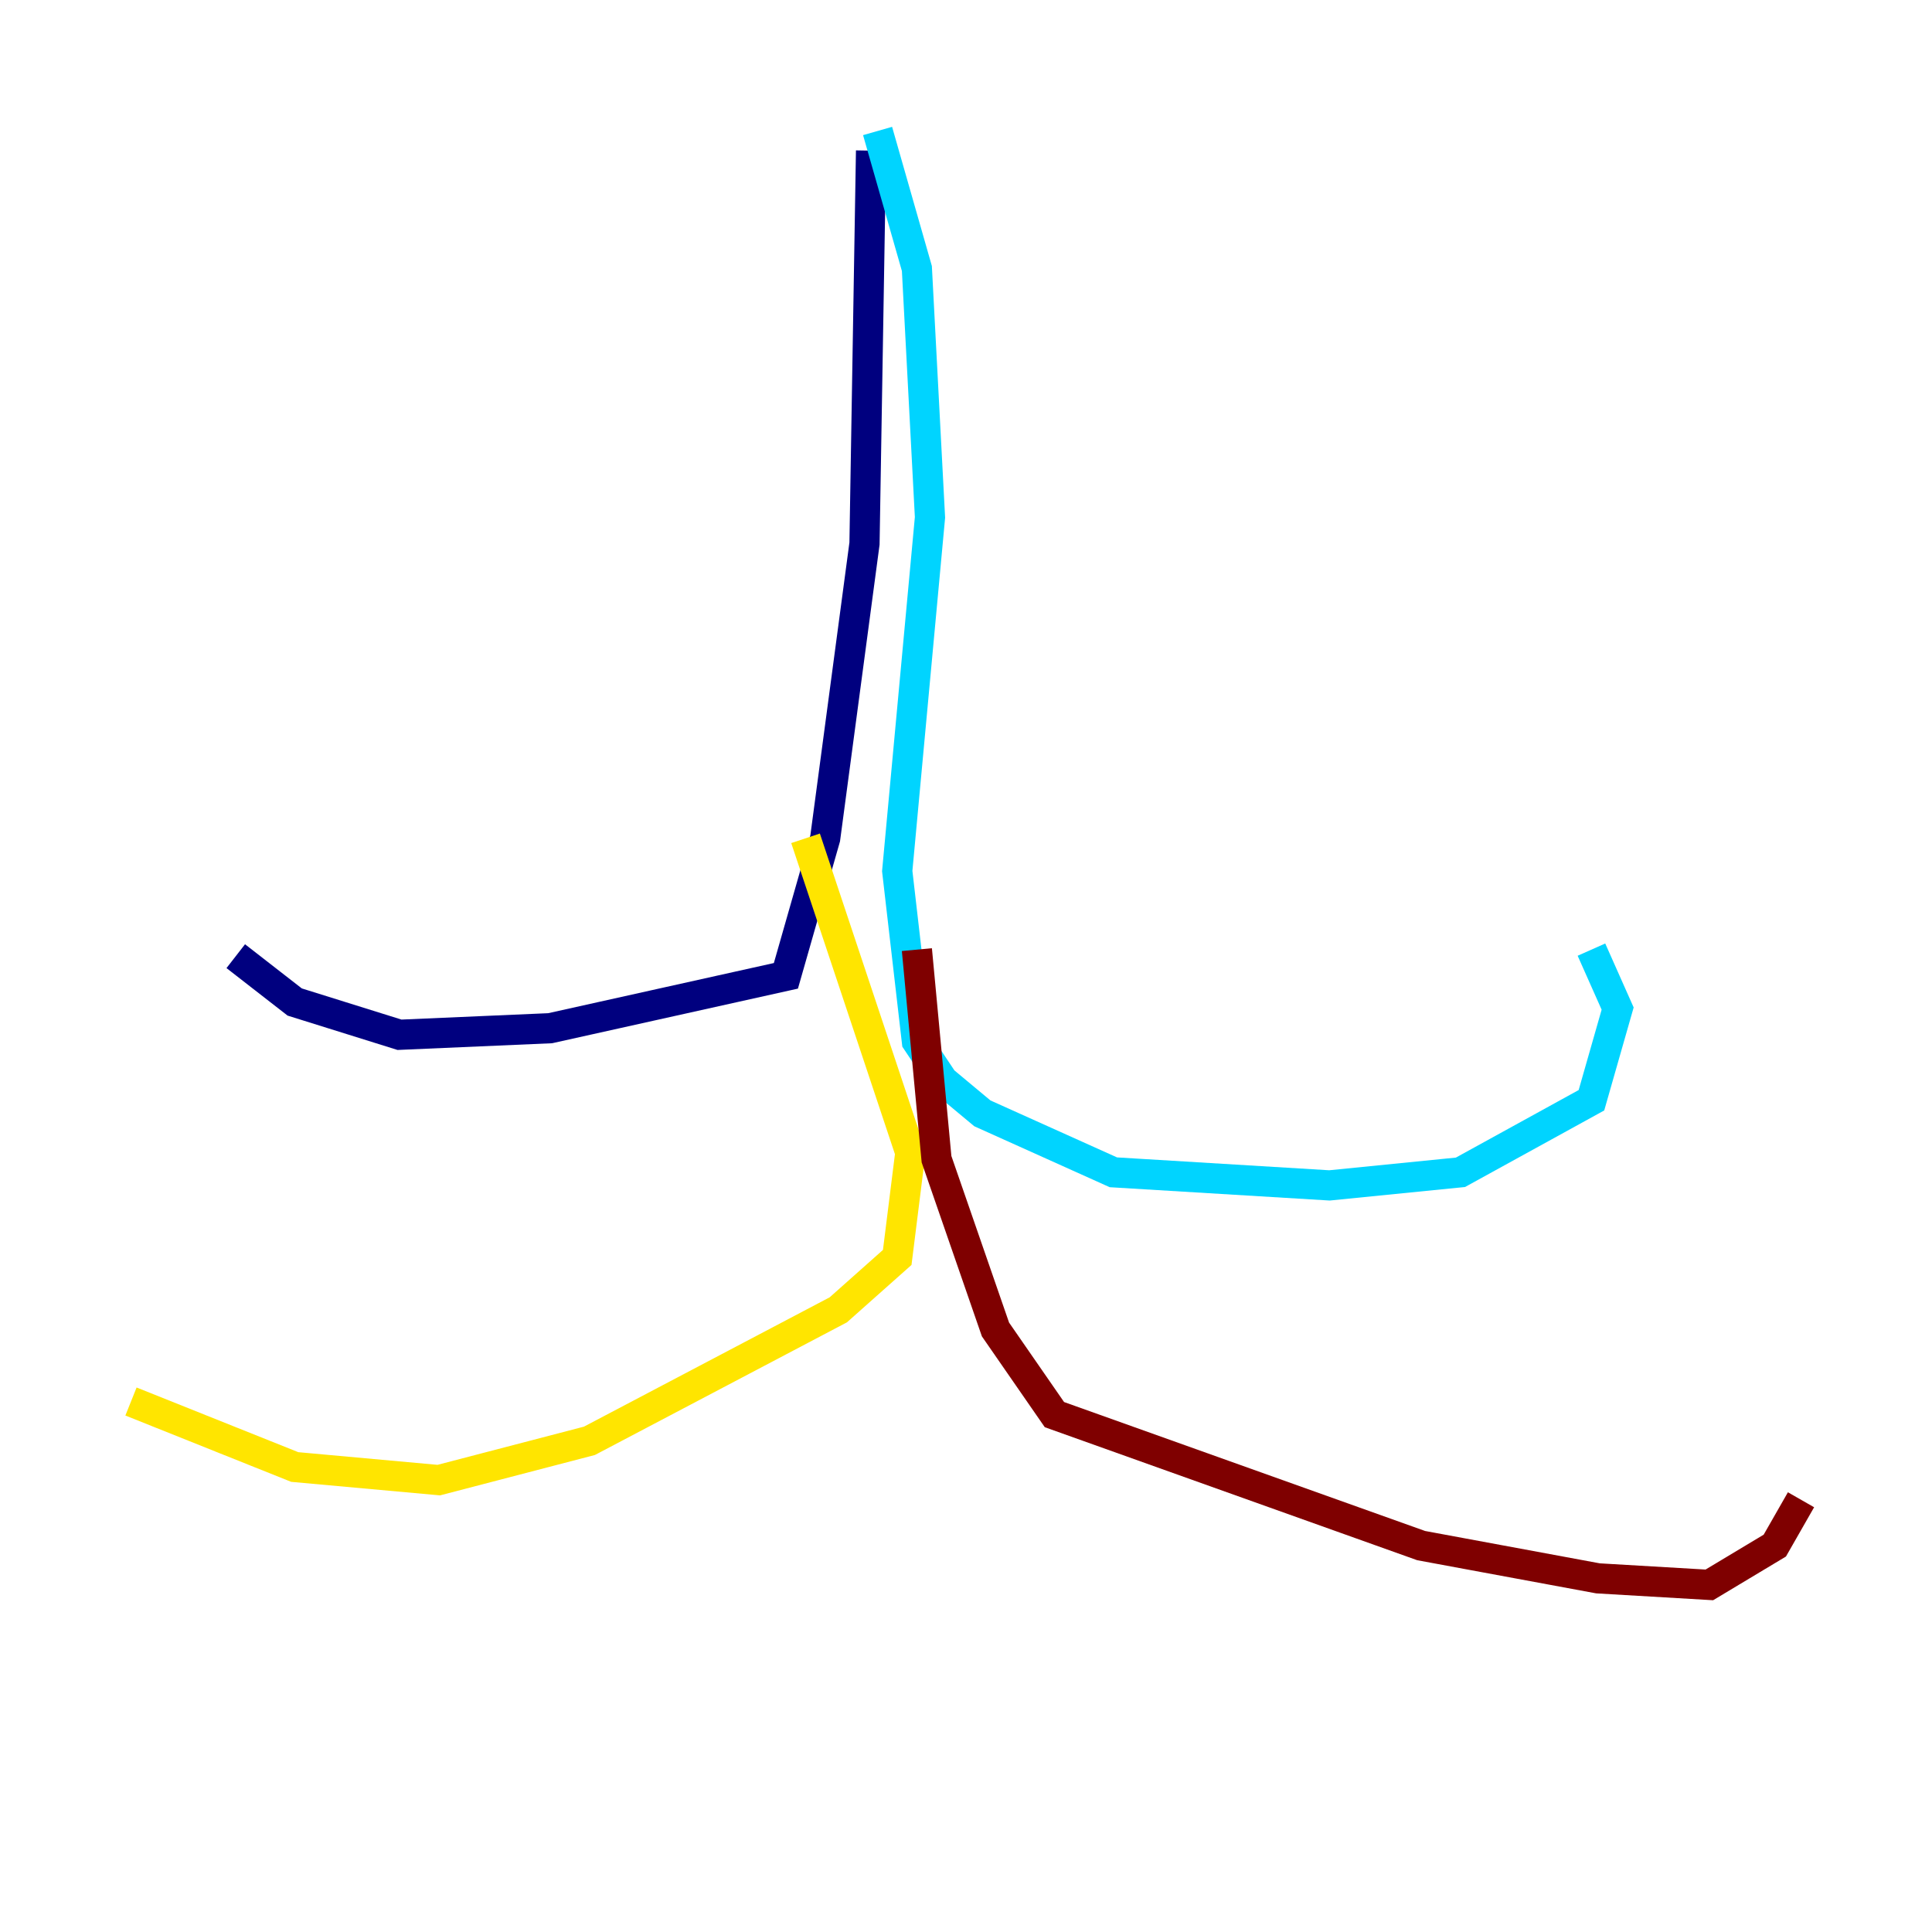<?xml version="1.0" encoding="utf-8" ?>
<svg baseProfile="tiny" height="128" version="1.2" viewBox="0,0,128,128" width="128" xmlns="http://www.w3.org/2000/svg" xmlns:ev="http://www.w3.org/2001/xml-events" xmlns:xlink="http://www.w3.org/1999/xlink"><defs /><polyline fill="none" points="57.709,9.98 57.275,36.014 54.671,55.539 52.068,64.651 36.447,68.122 26.468,68.556 19.525,66.386 15.62,63.349" stroke="#00007f" stroke-width="2" /><polyline fill="none" points="58.142,8.678 60.746,17.79 61.614,34.278 59.444,57.709 60.746,68.99 62.481,71.593 65.085,73.763 73.763,77.668 88.081,78.536 96.759,77.668 105.437,72.895 107.173,66.82 105.437,62.915" stroke="#00d4ff" stroke-width="2" /><polyline fill="none" points="53.37,55.539 60.312,76.366 59.444,83.308 55.539,86.78 39.051,95.458 29.071,98.061 19.525,97.193 8.678,92.854" stroke="#ffe500" stroke-width="2" /><polyline fill="none" points="60.746,62.915 62.047,76.8 65.953,88.081 69.858,93.722 94.156,102.4 105.871,104.57 113.248,105.003 117.586,102.4 119.322,99.363" stroke="#7f0000" stroke-width="2" /></svg>
